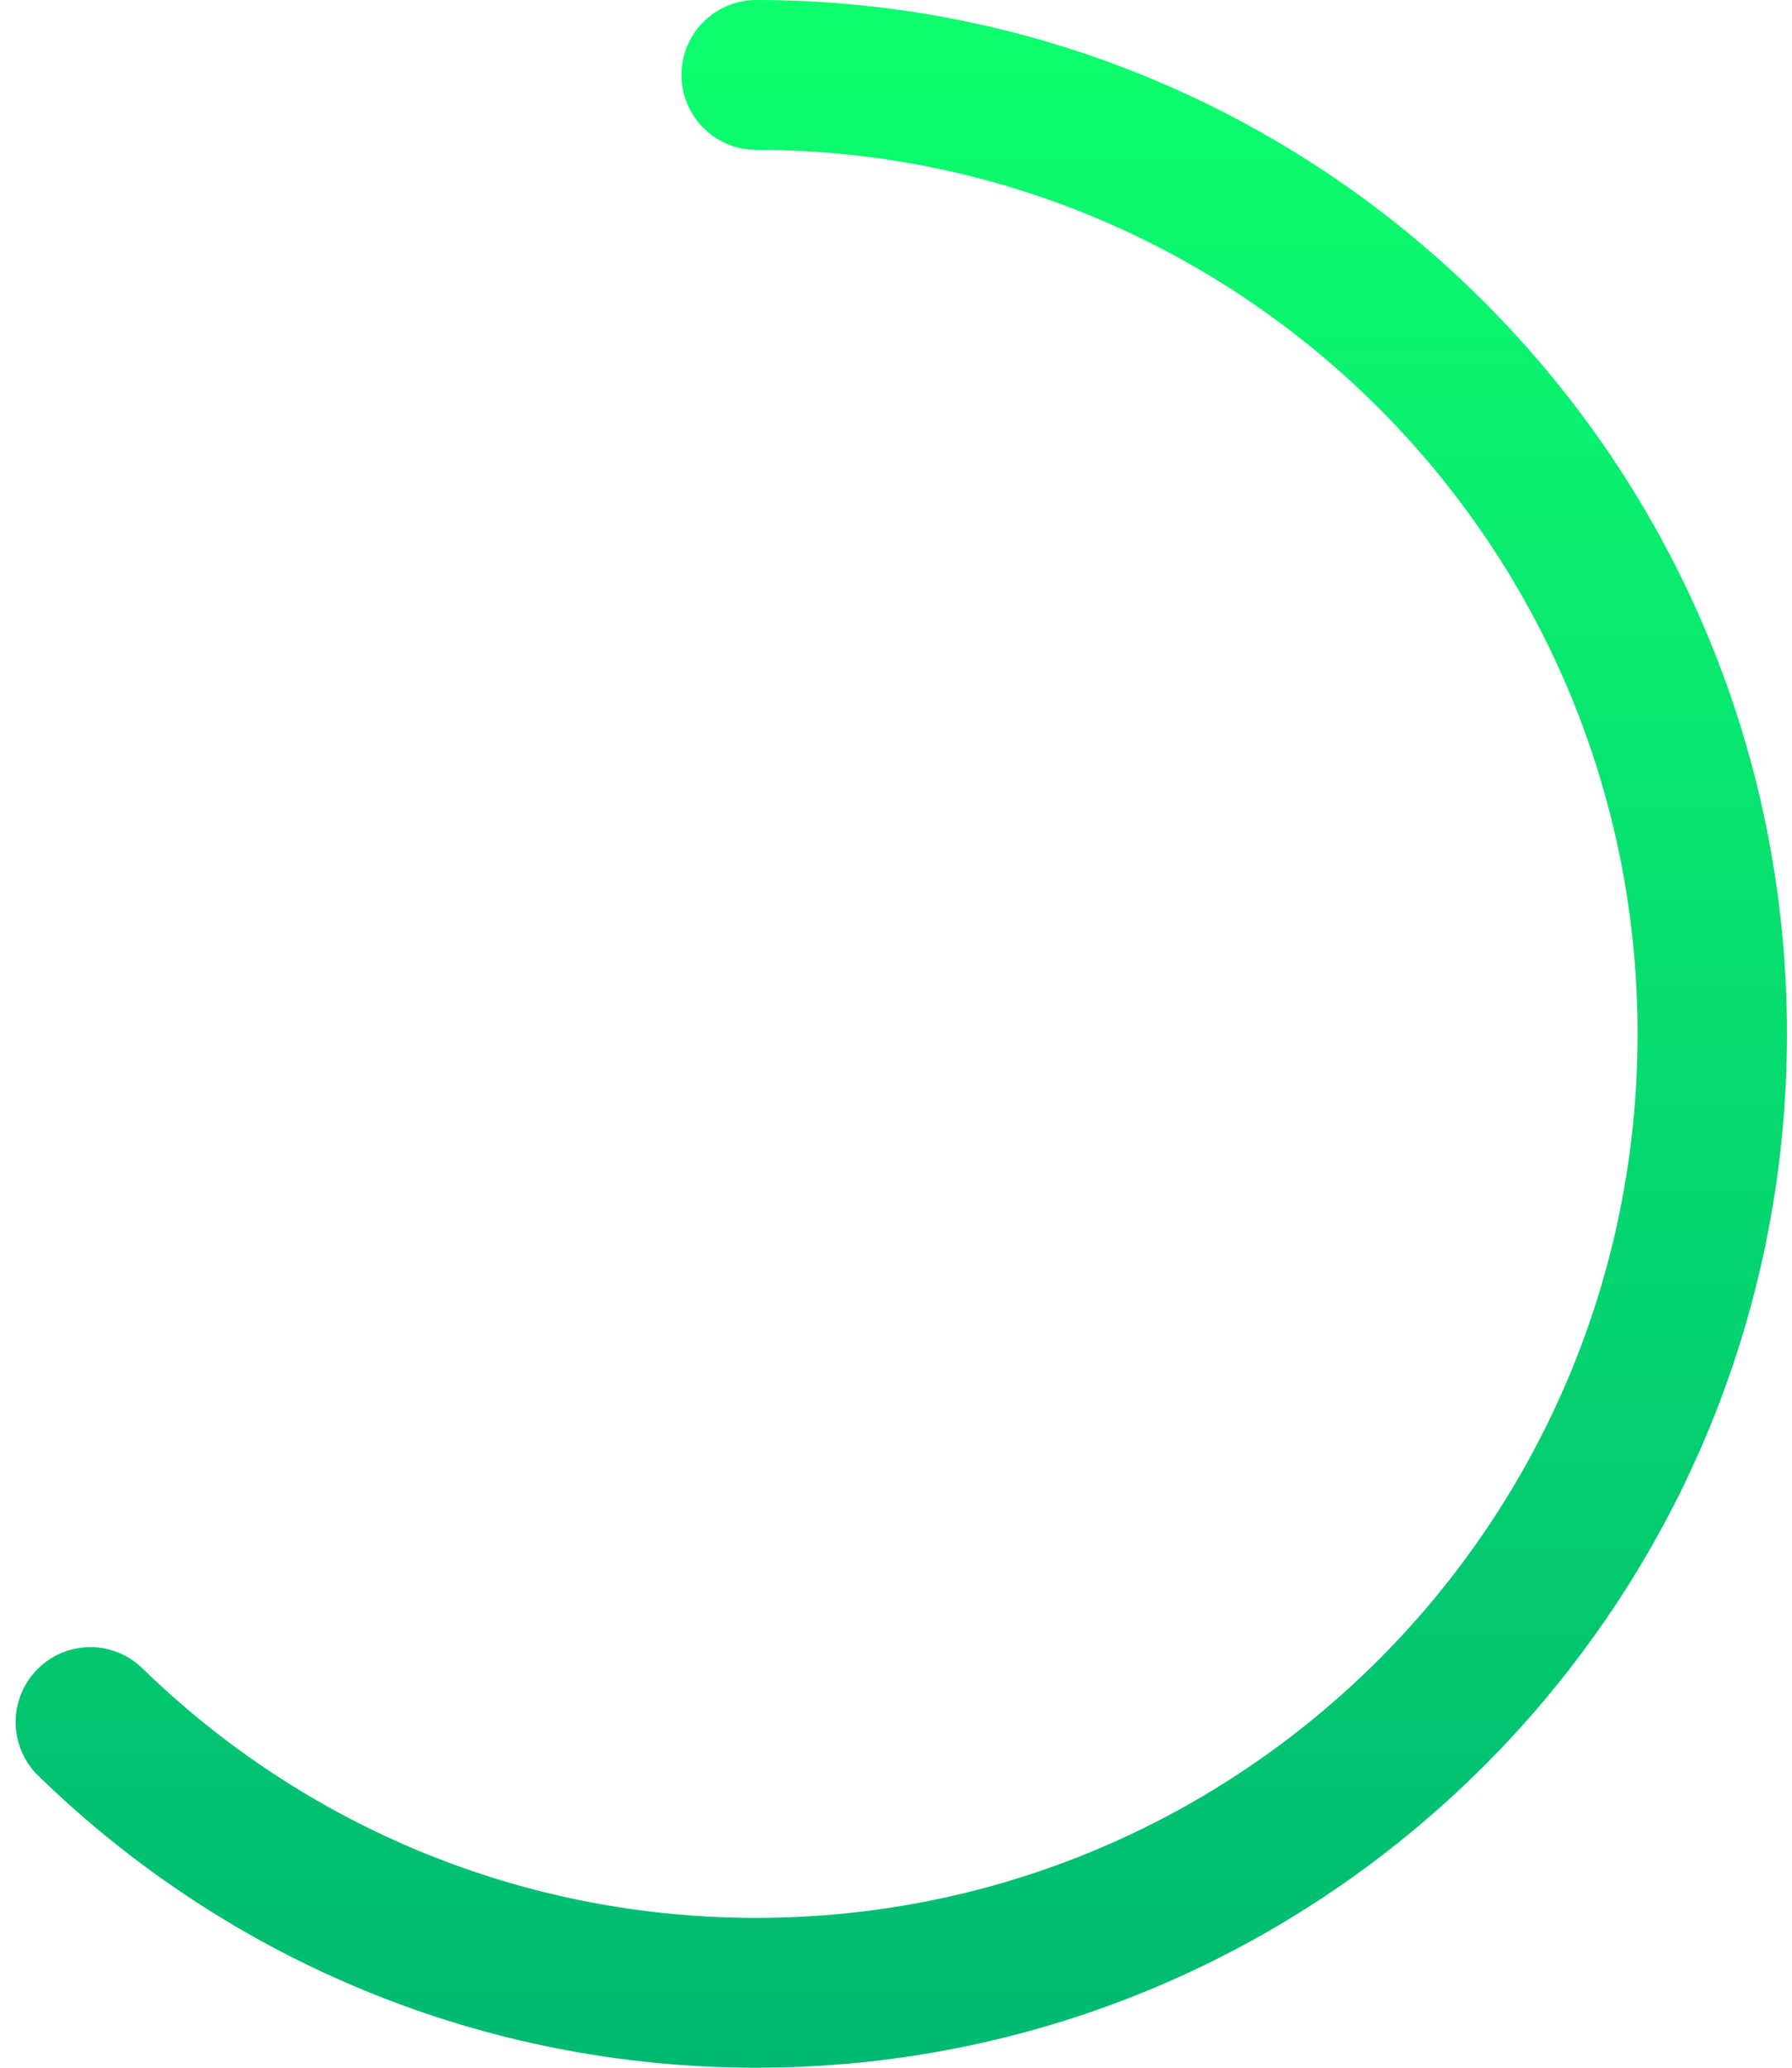 <svg width="104" height="120" viewBox="0 0 104 120" fill="none" xmlns="http://www.w3.org/2000/svg">
<path fill-rule="evenodd" clip-rule="evenodd" d="M43.885 0C41.49 0 39.55 1.947 39.55 4.348C39.55 6.749 41.49 8.696 43.885 8.696C72.136 8.696 95.038 31.665 95.038 60C95.038 88.335 72.136 111.304 43.885 111.304C30.398 111.304 17.747 106.052 8.262 96.82C6.544 95.147 3.799 95.188 2.132 96.912C0.465 98.635 0.506 101.387 2.224 103.06C13.311 113.852 28.12 120 43.885 120C76.924 120 103.708 93.137 103.708 60C103.708 26.863 76.924 0 43.885 0Z" fill="url(#paint0_linear_16_253)"/>
<defs>
<linearGradient id="paint0_linear_16_253" x1="52.308" y1="120" x2="52.308" y2="0" gradientUnits="userSpaceOnUse">
<stop stop-color="#00B971"/>
<stop offset="1" stop-color="#0DFF6E"/>
</linearGradient>
</defs>
</svg>
